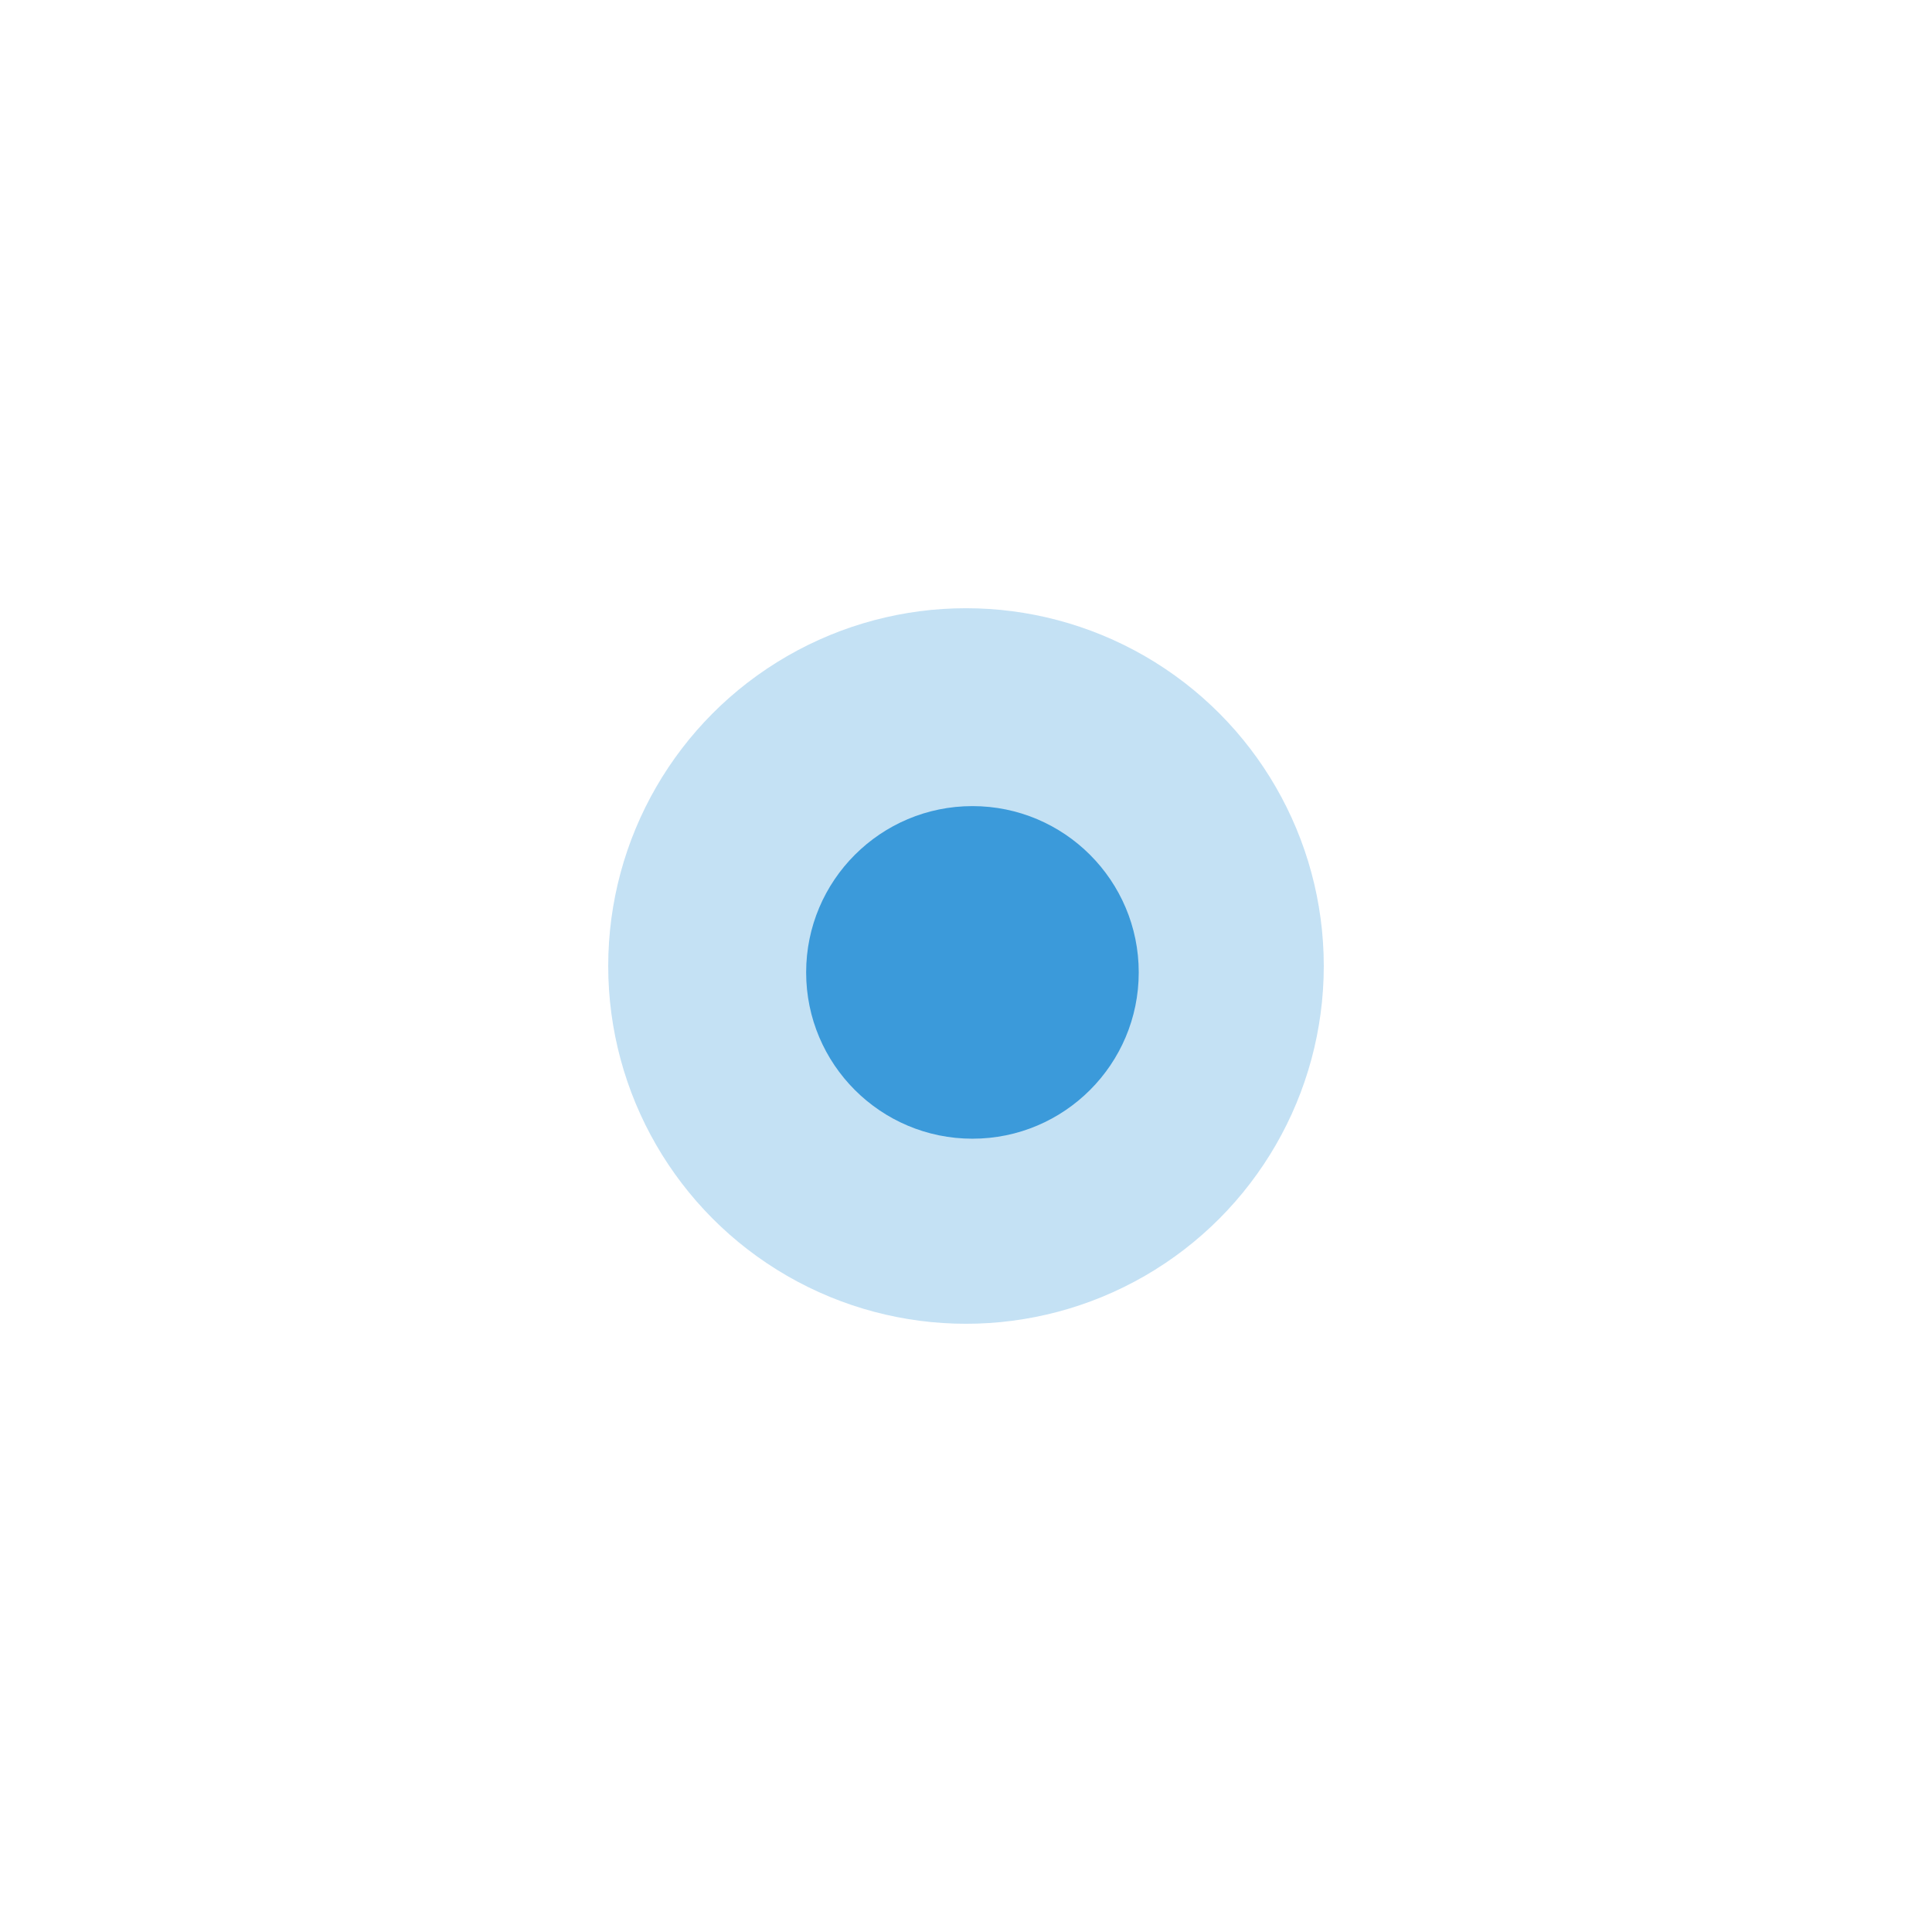 <svg width="54" height="54" viewBox="0 0 54 54" fill="none" xmlns="http://www.w3.org/2000/svg">
<g filter="url(#filter0_f_645:492)">
<circle cx="27" cy="27" r="10" fill="#3B9ADA" fill-opacity="0.3"/>
</g>
<circle cx="27.18" cy="27.179" r="4.648" fill="#3B9ADA"/>
<defs>
<filter id="filter0_f_645:492" x="0" y="0" width="54" height="54" filterUnits="userSpaceOnUse" color-interpolation-filters="sRGB">
<feFlood flood-opacity="0" result="BackgroundImageFix"/>
<feBlend mode="normal" in="SourceGraphic" in2="BackgroundImageFix" result="shape"/>
<feGaussianBlur stdDeviation="8.5" result="effect1_foregroundBlur_645:492"/>
</filter>
</defs>
</svg>

